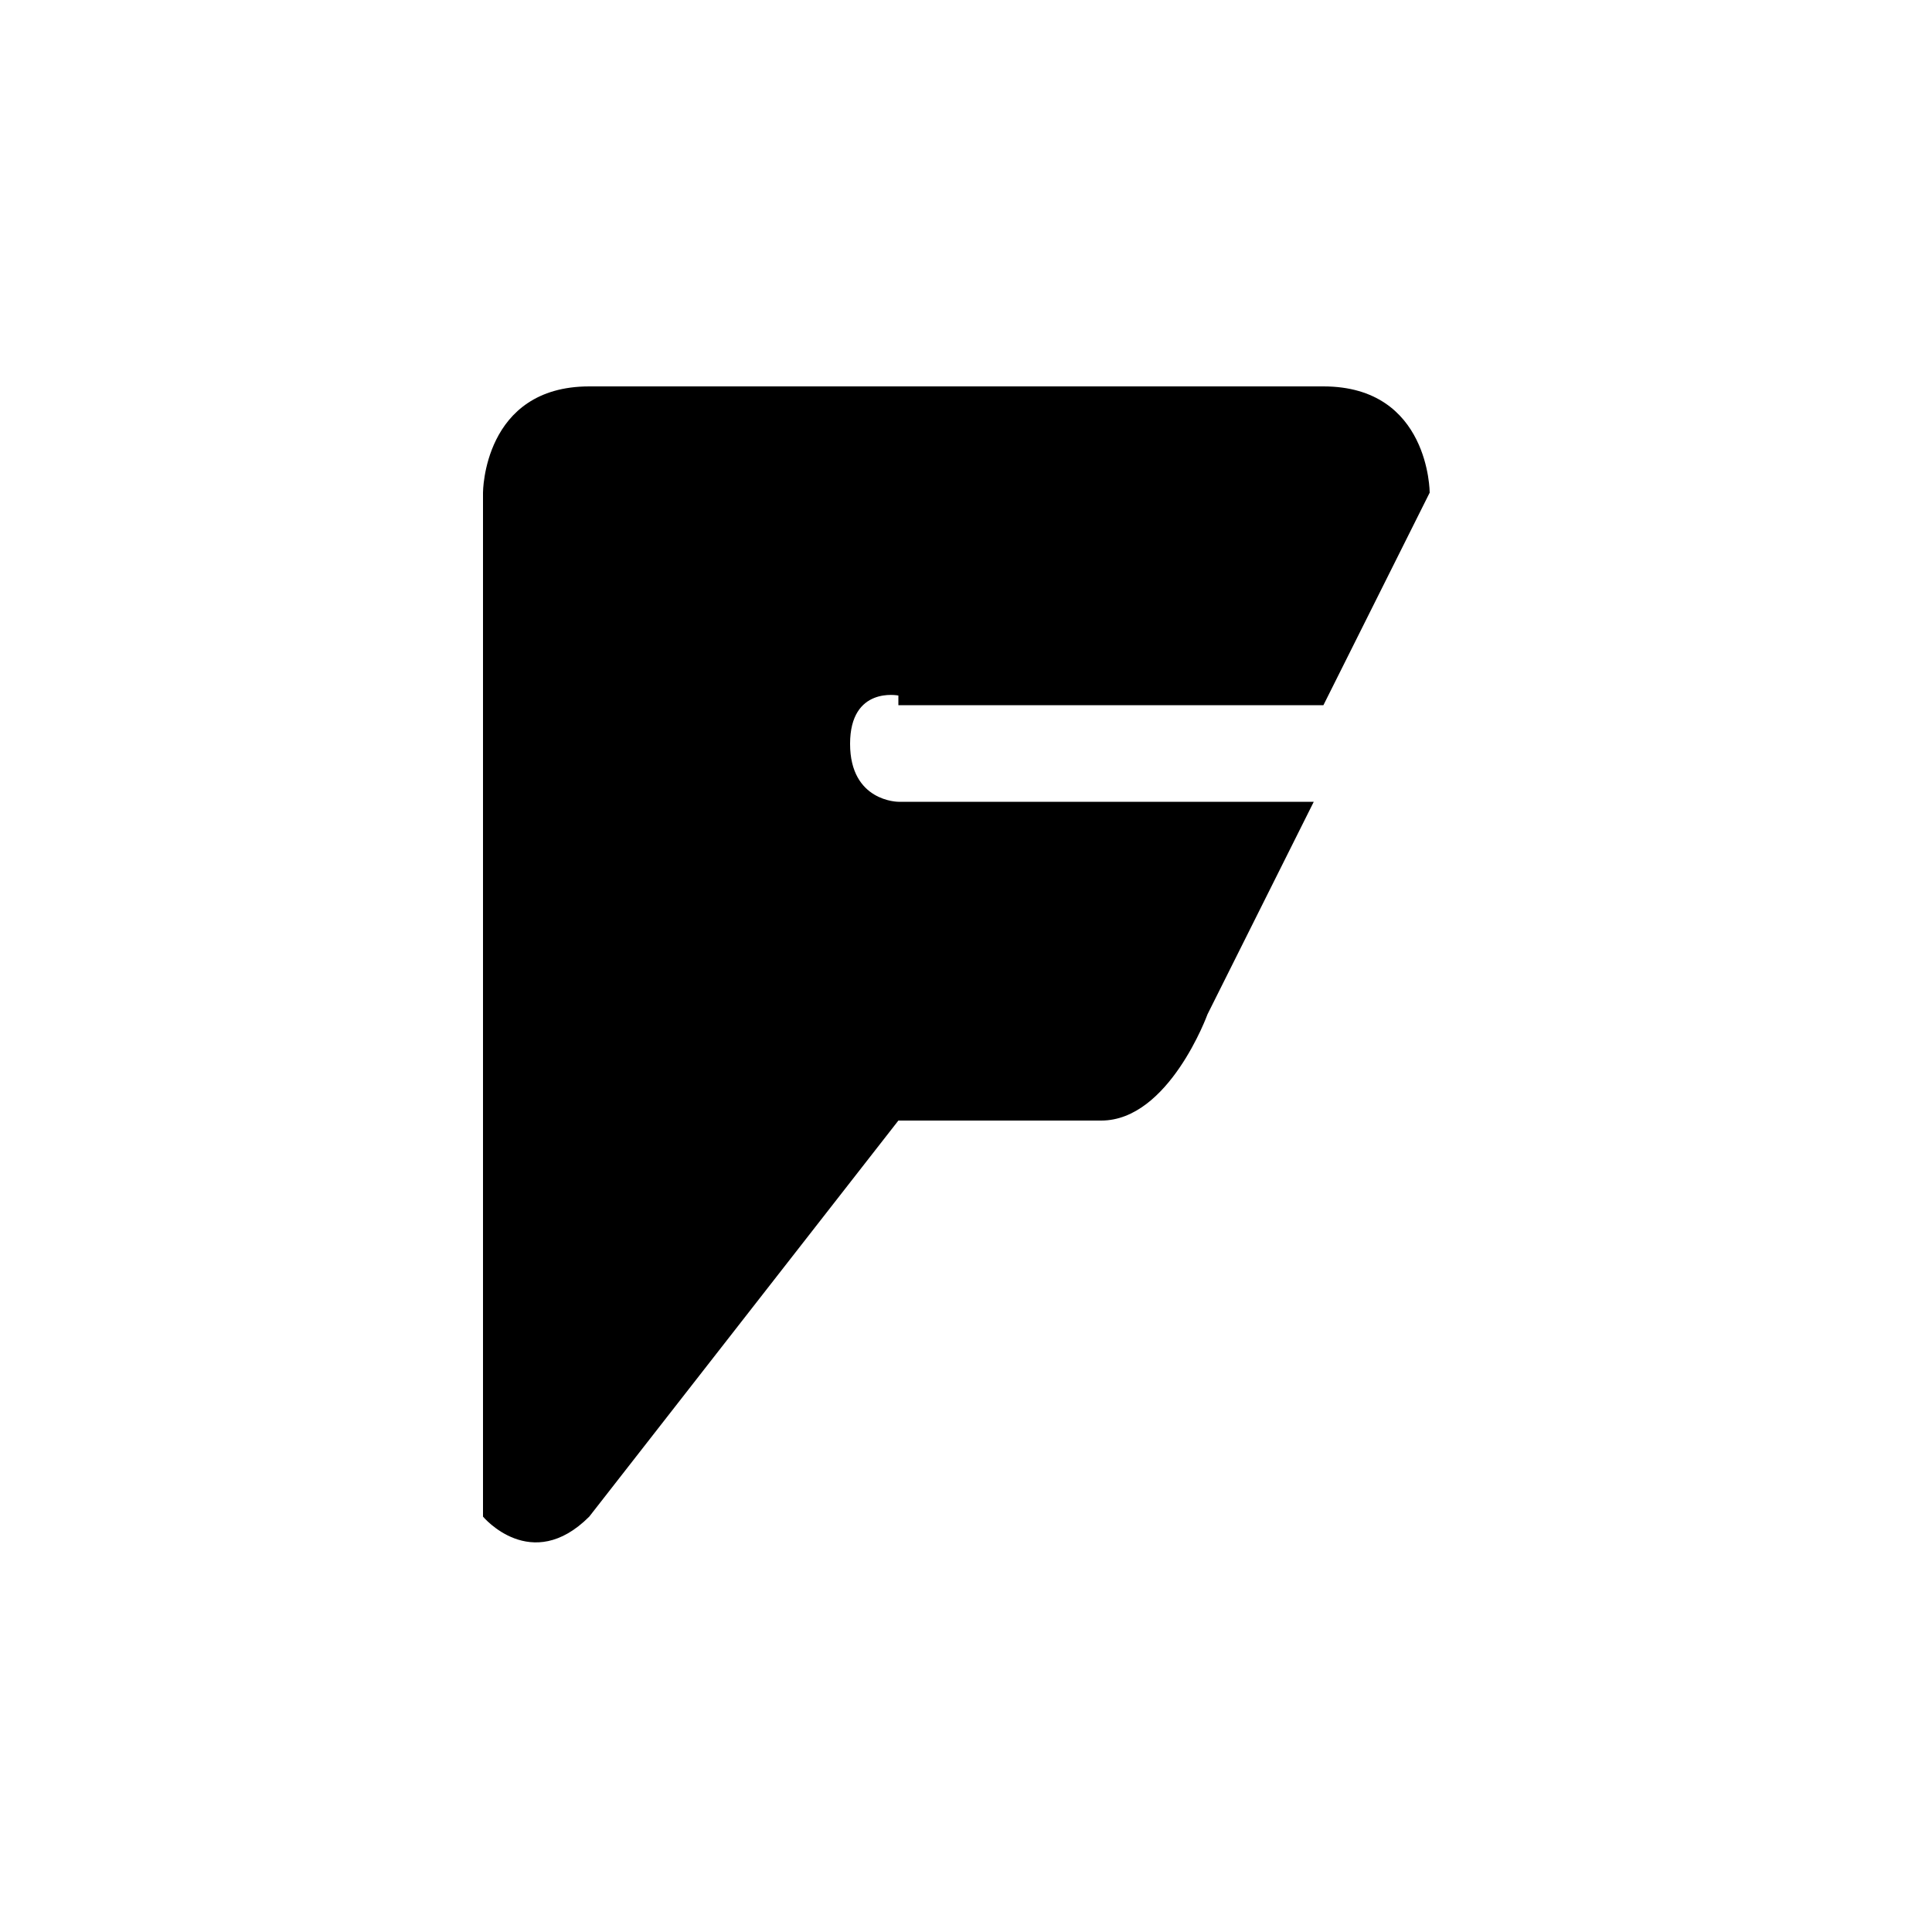 <?xml version="1.0" encoding="UTF-8" standalone="yes"?>
<svg viewBox="0 0 20 20">
  <path d="M9.3,7.2c0,0-0.5-0.1-0.5,0.5c0,0.6,0.5,0.6,0.5,0.6h4.3l-1.1,2.2c0,0-0.4,1.1-1.1,1.1H9.3l-3.2,4.1c-0.6,0.6-1.1,0-1.1,0
	V5.1C5,5.1,5,4,6.1,4h7.6c1.1,0,1.1,1.1,1.1,1.1l-1.1,2.2H9.3z"/>
</svg>